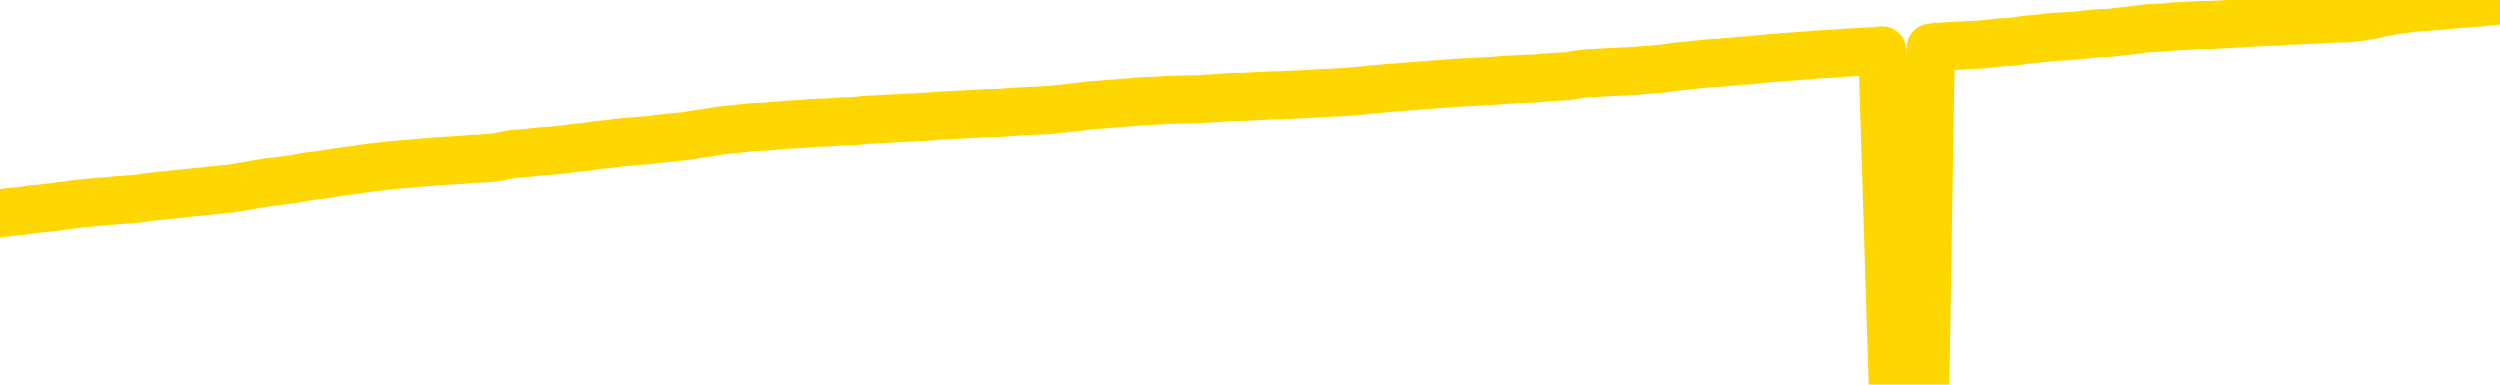 <svg xmlns="http://www.w3.org/2000/svg" version="1.1" viewBox="0 0 6500 1000">
	<path fill="none" stroke="gold" stroke-width="125" stroke-linecap="round" stroke-linejoin="round" d="M0 3625  L-725161 3625 L-722557 3625 L-720889 3625 L-702559 3625 L-702389 3624 L-695231 3624 L-695198 3624 L-681767 3624 L-678845 3624 L-665504 3624 L-661335 3623 L-660175 3622 L-659556 3621 L-657544 3621 L-653772 3621 L-653172 3620 L-652844 3620 L-652631 3620 L-652089 3619 L-650851 3618 L-649672 3617 L-646808 3615 L-646285 3614 L-641430 3614 L-638493 3613 L-638450 3613 L-638141 3613 L-637889 3612 L-635294 3612 L-631039 3612 L-631021 3612 L-629784 3612 L-627907 3612 L-625953 3612 L-625005 3611 L-624735 3611 L-624425 3611 L-624327 3611 L-623496 3611 L-621465 3611 L-621175 3609 L-619029 3609 L-618873 3608 L-615217 3607 L-614966 3607 L-614867 3607 L-614350 3608 L-612199 3609 L-611270 3609 L-609744 3610 L-608505 3610 L-606958 3610 L-603996 3610 L-602874 3609 L-602565 3609 L-601354 3609 L-598347 3611 L-598328 3610 L-597980 3610 L-597767 3610 L-597641 3608 L-597399 3608 L-597362 3607 L-597342 3607 L-597323 3607 L-597264 3606 L-597205 3606 L-597187 3606 L-596744 3605 L-595505 3605 L-593959 3605 L-590571 3604 L-584845 3604 L-584643 3604 L-583007 3604 L-581285 3604 L-579853 3603 L-579621 3603 L-578906 3603 L-572774 3603 L-572406 3603 L-572251 3602 L-571673 3602 L-571380 3602 L-570413 3601 L-570104 3601 L-569505 3601 L-567898 3601 L-567163 3601 L-566853 3601 L-566085 3601 L-564049 3601 L-563624 3600 L-562811 3600 L-555382 3600 L-554859 3599 L-554686 3599 L-553951 3599 L-552383 3598 L-551978 3598 L-549753 3598 L-548805 3598 L-548380 3598 L-548049 3598 L-547006 3597 L-544897 3597 L-544645 3597 L-544026 3596 L-543214 3596 L-541106 3596 L-541057 3596 L-539129 3595 L-538803 3595 L-538668 3595 L-538165 3594 L-536752 3594 L-536250 3593 L-535728 3593 L-532168 3592 L-531433 3592 L-529008 3592 L-527719 3591 L-527312 3591 L-524159 3591 L-524005 3591 L-523984 3591 L-523618 3591 L-522359 3592 L-521644 3592 L-520754 3592 L-520348 3592 L-519419 3592 L-518310 3592 L-518007 3592 L-511758 3593 L-510811 3593 L-509185 3593 L-508683 3593 L-505007 3593 L-504175 3594 L-500222 3594 L-498810 3593 L-496321 3593 L-495644 3593 L-495606 3593 L-494735 3593 L-491524 3592 L-488660 3592 L-487692 3592 L-486571 3592 L-486552 3591 L-484927 3591 L-484463 3591 L-484371 3590 L-478002 3590 L-477053 3590 L-474596 3590 L-473724 3590 L-472488 3589 L-470486 3589 L-470089 3589 L-468653 3589 L-466626 3588 L-466413 3588 L-465233 3588 L-463725 3588 L-463705 3588 L-461692 3587 L-460823 3587 L-459952 3587 L-459367 3587 L-458830 3586 L-458172 3586 L-456934 3586 L-456373 3586 L-455192 3585 L-453955 3585 L-453916 3585 L-453529 3585 L-452988 3585 L-452214 3584 L-451092 3584 L-449002 3584 L-448669 3584 L-448383 3583 L-447455 3583 L-446972 3583 L-446236 3583 L-442605 3582 L-441477 3582 L-441323 3582 L-440297 3582 L-436582 3582 L-435365 3581 L-433546 3581 L-430760 3581 L-430199 3580 L-426311 3580 L-423834 3580 L-422500 3580 L-421996 3580 L-421513 3580 L-418824 3580 L-415052 3580 L-412595 3580 L-411415 3580 L-410776 3580 L-408416 3579 L-408339 3579 L-407291 3579 L-407198 3579 L-406695 3579 L-406249 3579 L-406192 3579 L-405978 3579 L-403019 3578 L-400311 3578 L-400156 3578 L-396635 3578 L-396112 3578 L-395145 3577 L-394796 3577 L-393753 3577 L-392824 3577 L-392398 3576 L-390889 3576 L-389922 3576 L-389903 3576 L-388007 3564 L-387891 3552 L-387843 3540 L-387819 3528 L-384815 3528 L-382784 3527 L-381023 3527 L-380656 3527 L-380211 3527 L-379844 3526 L-379430 3526 L-377445 3526 L-377232 3526 L-377077 3526 L-375472 3526 L-374350 3526 L-373401 3525 L-372144 3525 L-370500 3525 L-369320 3525 L-362730 3524 L-362684 3524 L-362278 3524 L-361233 3524 L-361098 3524 L-359415 3524 L-359395 3523 L-358058 3523 L-356822 3523 L-356668 3523 L-356294 3522 L-356088 3522 L-355778 3522 L-355004 3522 L-352683 3522 L-352025 3521 L-349897 3521 L-348175 3521 L-347981 3521 L-345428 3521 L-345152 3520 L-344964 3520 L-344131 3520 L-343359 3520 L-342661 3519 L-337660 3519 L-337284 3519 L-333031 3519 L-332544 3535 L-332525 3535 L-332446 3535 L-332371 3535 L-332351 3518 L-331538 3518 L-330784 3518 L-329565 3517 L-328133 3517 L-328037 3517 L-327863 3517 L-327508 3517 L-326199 3517 L-324342 3517 L-322639 3516 L-322136 3516 L-321871 3516 L-321478 3516 L-321344 3516 L-320434 3516 L-320058 3515 L-319129 3515 L-318790 3515 L-318750 3515 L-318713 3515 L-316797 3515 L-316624 3515 L-315095 3515 L-314767 3515 L-314650 3515 L-314243 3514 L-313895 3514 L-312252 3514 L-311701 3514 L-311457 3513 L-310916 3513 L-310085 3513 L-309543 3513 L-308009 3512 L-307916 3512 L-307879 3512 L-307743 3512 L-307356 3512 L-306331 3512 L-304455 3511 L-304359 3511 L-303758 3516 L-303391 3522 L-302907 3528 L-302869 3533 L-302095 3534 L-302037 3533 L-301863 3533 L-301669 3533 L-300064 3533 L-300044 3532 L-299889 3533 L-299773 3533 L-298594 3533 L-298439 3534 L-297772 3534 L-295324 3547 L-292809 3561 L-290139 3574 L-282440 3587 L-276772 3587 L-274558 3587 L-274534 3587 L-273561 3590 L-273541 3590 L-272677 3590 L-269937 3590 L-264138 3586 L-263985 3586 L-261199 3586 L-247591 3586 L-246845 3585 L-242434 3585 L-226088 3585 L-225856 3585 L-225319 3584 L-216859 3584 L-208154 3584 L-207941 3584 L-205969 3584 L-203182 3584 L-198695 3584 L-198540 3584 L-198371 3584 L-198231 3584 L-197940 3583 L-197901 3583 L-197631 3583 L-197459 3583 L-197049 3583 L-195928 3582 L-194748 3582 L-193471 3582 L-190607 3582 L-187687 3582 L-185695 3582 L-184147 3581 L-181109 3581 L-171785 3581 L-171261 3581 L-165537 3581 L-164030 3581 L-163215 3581 L-161532 3580 L-160811 3580 L-160642 3580 L-159597 3580 L-157530 3580 L-156168 3579 L-151725 3579 L-151627 3579 L-151589 3579 L-151570 3579 L-150737 3579 L-150660 3578 L-148087 3578 L-144838 3578 L-144683 3578 L-143735 3578 L-141994 3577 L-141278 3578 L-137737 3579 L-131160 3580 L-129743 3581 L-129722 3581 L-128772 3581 L-125297 3581 L-124544 3581 L-123982 3580 L-123200 3580 L-115696 3580 L-114098 3580 L-112524 3580 L-109338 3580 L-105005 3579 L-96436 3579 L-87689 3579 L-84615 3579 L-81349 3579 L-80803 3579 L-73666 3578 L-67998 3578 L-53934 3578 L-47922 3579 L-43216 3578 L-39213 3578 L-34105 3578 L-24391 3578 L-8821 3578 L-5738 3577 L-5436 3504 L-5416 3413 L-5397 3311 L-5377 3196 L-5358 3144 L-5339 3099 L-5320 3059 L-5292 3019 L-5272 2980 L-5244 2939 L-5208 2894 L-5195 2855 L-5182 2822 L-5163 2795 L-5145 2774 L-5125 2754 L-5106 2733 L-5087 2712 L-5067 2691 L-5046 2670 L-5029 2648 L-5010 2628 L-4990 2608 L-4970 2588 L-4952 2566 L-4933 2543 L-4913 2520 L-4893 2497 L-4874 2476 L-4856 2455 L-4834 2435 L-4810 2415 L-4795 2396 L-4778 2377 L-4758 2358 L-4739 2340 L-4720 2320 L-4701 2299 L-4681 2280 L-4660 2261 L-4642 2243 L-4623 2227 L-4603 2211 L-4582 2196 L-4565 2183 L-4546 2170 L-4526 2158 L-4507 2146 L-4488 2135 L-4469 2124 L-4449 2115 L-4429 2107 L-4410 2098 L-4391 2089 L-4364 2078 L-4343 2067 L-4315 2054 L-4281 2040 L-4267 2029 L-4254 2019 L-4235 2009 L-4216 2001 L-4196 1993 L-4178 1983 L-4159 1974 L-4139 1964 L-4118 1955 L-4101 1947 L-4082 1938 L-4062 1929 L-4042 1919 L-4023 1908 L-4005 1895 L-3984 1883 L-3965 1870 L-3946 1857 L-3927 1844 L-3906 1829 L-3882 1813 L-3867 1797 L-3850 1782 L-3830 1767 L-3811 1752 L-3791 1737 L-3772 1721 L-3752 1705 L-3732 1690 L-3714 1675 L-3695 1660 L-3675 1646 L-3654 1632 L-3637 1619 L-3618 1607 L-3597 1595 L-3579 1585 L-3559 1574 L-3540 1563 L-3520 1552 L-3501 1541 L-3482 1530 L-3463 1520 L-3434 1509 L-3414 1499 L-3386 1489 L-3349 1476 L-3334 1465 L-3322 1454 L-3305 1444 L-3288 1436 L-3268 1429 L-3249 1423 L-3230 1417 L-3210 1411 L-3189 1404 L-3172 1398 L-3153 1390 L-3133 1383 L-3113 1375 L-3095 1367 L-3076 1358 L-3056 1349 L-3036 1339 L-3017 1329 L-2999 1320 L-2977 1310 L-2953 1300 L-2938 1291 L-2921 1282 L-2901 1272 L-2882 1262 L-2863 1252 L-2844 1242 L-2824 1231 L-2803 1221 L-2785 1211 L-2766 1202 L-2746 1193 L-2726 1185 L-2708 1177 L-2689 1169 L-2669 1161 L-2650 1152 L-2630 1144 L-2612 1137 L-2592 1129 L-2572 1121 L-2553 1114 L-2534 1106 L-2506 1098 L-2486 1091 L-2458 1082 L-2422 1070 L-2408 1059 L-2394 1048 L-2377 1039 L-2359 1033 L-2339 1027 L-2321 1019 L-2301 1011 L-2281 1003 L-2260 993 L-2241 984 L-2224 974 L-2204 963 L-2184 952 L-2166 940 L-2147 928 L-2127 916 L-2107 904 L-2089 893 L-2070 884 L-2049 877 L-2024 871 L-2009 865 L-1991 860 L-1973 853 L-1953 847 L-1934 840 L-1915 834 L-1895 828 L-1874 823 L-1857 818 L-1837 813 L-1817 806 L-1796 797 L-1779 790 L-1760 783 L-1740 778 L-1721 775 L-1702 771 L-1683 767 L-1663 763 L-1643 759 L-1624 754 L-1606 750 L-1578 746 L-1557 742 L-1529 737 L-1495 732 L-1481 727 L-1468 723 L-1449 720 L-1430 717 L-1411 714 L-1392 710 L-1372 707 L-1353 704 L-1332 701 L-1315 698 L-1296 695 L-1275 691 L-1255 687 L-1237 683 L-1219 680 L-1199 677 L-1178 674 L-1160 671 L-1141 668 L-1120 664 L-1095 661 L-1081 659 L-1063 656 L-1044 653 L-1025 650 L-1005 647 L-986 643 L-966 639 L-945 636 L-928 633 L-909 630 L-889 627 L-868 624 L-851 621 L-832 618 L-812 615 L-793 613 L-773 610 L-755 608 L-734 606 L-715 604 L-696 602 L-677 606 L-648 609 L-629 612 L-601 615 L-563 612 L-548 610 L-535 607 L-518 606 L-502 604 L-482 602 L-463 600 L-444 599 L-424 597 L-403 595 L-386 594 L-367 592 L-347 590 L-327 588 L-309 586 L-290 584 L-270 582 L-250 580 L-232 579 L-213 577 L-191 576 L-167 574 L-152 572 L-135 570 L-115 568 L-96 566 L-77 565 L-58 562 L-38 560 L-17 557 L0 555 L18 552 L39 550 L60 548 L77 545 L96 543 L116 541 L135 539 L154 536 L173 534 L193 531 L213 529 L232 527 L251 525 L278 523 L299 521 L327 519 L362 516 L375 514 L388 512 L407 510 L426 508 L446 506 L464 504 L484 502 L503 500 L525 498 L542 496 L560 494 L581 492 L601 490 L619 487 L638 484 L658 480 L678 477 L696 474 L715 472 L736 469 L761 466 L776 463 L793 460 L812 457 L832 455 L851 452 L870 449 L890 446 L911 443 L928 441 L947 438 L968 435 L988 433 L1005 431 L1024 429 L1044 427 L1063 426 L1083 424 L1102 422 L1121 421 L1141 419 L1160 418 L1179 417 L1207 415 L1227 413 L1255 412 L1291 409 L1305 406 L1318 403 L1336 400 L1354 399 L1374 397 L1393 395 L1412 393 L1432 392 L1453 390 L1470 388 L1489 385 L1509 383 L1529 381 L1547 378 L1566 376 L1586 374 L1607 371 L1624 369 L1643 368 L1665 366 L1690 364 L1704 362 L1721 360 L1741 358 L1760 356 L1780 354 L1798 351 L1818 348 L1840 345 L1857 342 L1876 339 L1896 337 L1917 335 L1934 333 L1953 331 L1973 330 L1992 329 L2012 327 L2030 326 L2050 324 L2070 323 L2089 322 L2108 320 L2135 319 L2156 318 L2184 316 L2218 315 L2232 314 L2245 312 L2264 311 L2283 310 L2302 309 L2321 308 L2340 307 L2360 306 L2381 305 L2398 304 L2417 303 L2437 301 L2457 300 L2476 299 L2495 298 L2515 297 L2535 296 L2553 295 L2572 294 L2593 294 L2618 292 L2632 291 L2650 290 L2669 289 L2688 288 L2708 287 L2727 286 L2747 284 L2767 282 L2785 280 L2804 278 L2824 275 L2845 273 L2863 272 L2882 270 L2902 269 L2920 267 L2940 266 L2959 264 L2979 263 L2998 262 L3018 261 L3036 260 L3065 259 L3113 258 L3149 256 L3164 255 L3177 254 L3194 253 L3211 252 L3231 252 L3250 251 L3269 250 L3289 249 L3310 248 L3327 248 L3346 247 L3366 246 L3386 245 L3404 244 L3423 243 L3443 242 L3463 241 L3482 240 L3500 239 L3522 237 L3546 235 L3561 233 L3578 232 L3598 230 L3617 228 L3637 227 L3655 225 L3675 224 L3696 222 L3714 221 L3733 219 L3753 218 L3773 216 L3791 215 L3810 214 L3830 213 L3849 212 L3869 211 L3887 210 L3907 208 L3927 207 L3946 206 L3965 205 L3993 204 L4013 202 L4041 200 L4078 198 L4093 195 L4105 193 L4123 191 L4140 190 L4160 189 L4178 188 L4198 187 L4218 186 L4239 185 L4256 184 L4274 182 L4295 181 L4316 179 L4333 177 L4352 174 L4372 172 L4393 170 L4410 168 L4429 166 L4451 164 L4476 163 L4491 161 L4508 160 L4527 158 L4547 157 L4565 155 L4584 153 L4604 151 L4626 150 L4642 148 L4662 147 L4682 145 L4703 144 L4720 142 L4739 141 L4759 140 L4778 139 L4797 137 L4816 136 L4836 135 L4856 134 L4875 133 L4894 131 L4921 997 L4942 996 L4970 994 L5006 992 L5020 124 L5033 122 L5051 121 L5069 120 L5088 119 L5107 118 L5126 117 L5146 116 L5168 114 L5184 112 L5203 110 L5224 109 L5244 107 L5262 104 L5281 102 L5301 100 L5322 98 L5339 96 L5358 95 L5379 94 L5404 92 L5419 90 L5449 87 L5489 85 L5512 82 L5541 79 L5557 77 L5571 75 L5590 73 L5611 72 L5632 71 L5648 69 L5667 68 L5687 67 L5706 66 L5726 65 L5745 65 L5765 64 L5785 63 L5803 62 L5822 61 L5850 59 L5870 58 L5898 57 L5933 56 L5947 54 L5979 53 L5997 52 L6017 51 L6036 50 L6055 49 L6075 48 L6096 48 L6113 47 L6131 45 L6152 41 L6173 38 L6190 33 L6209 30 L6229 26 L6249 24 L6267 21 L6286 19 L6308 18 L6333 16 L6348 15 L6365 13 L6384 11 L6404 10 L6422 8 L6442 7 L6461 5 L6483 3 L6500 1" />
</svg>
